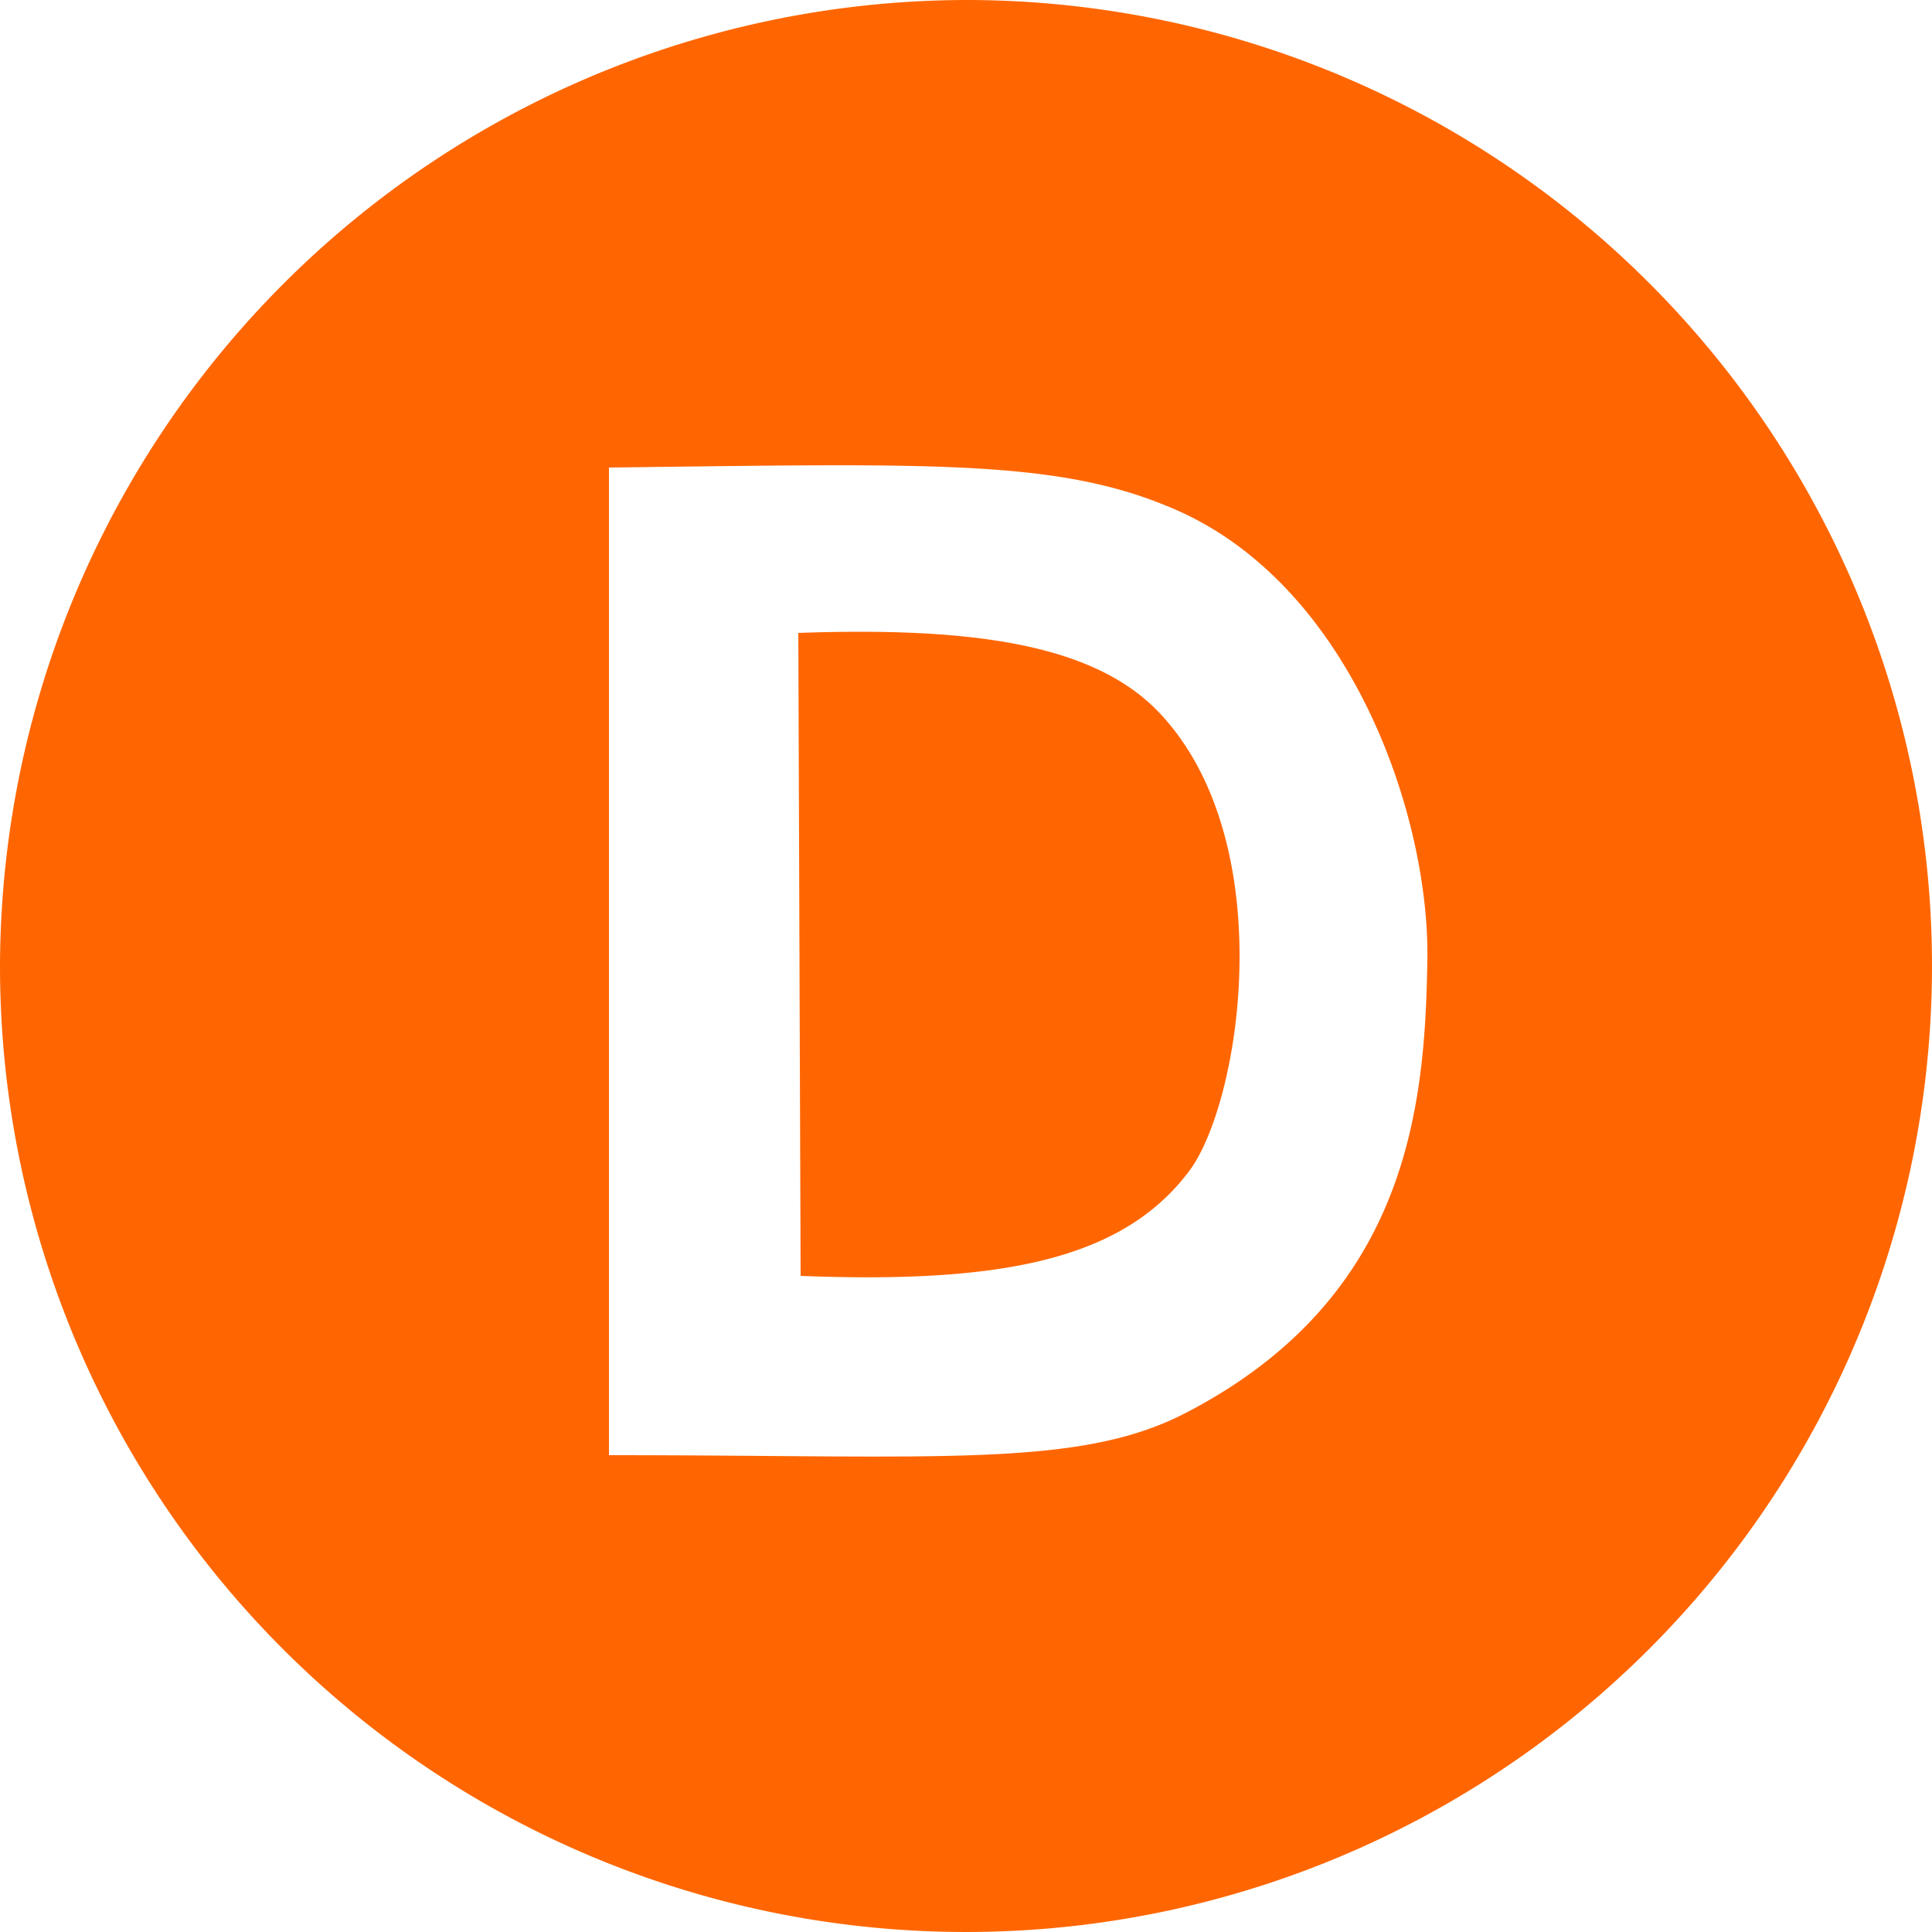 <svg id="Layer_1" data-name="Layer 1" xmlns="http://www.w3.org/2000/svg" viewBox="0 0 25 25"><defs><style>.cls-1{fill:#ff6601;}</style></defs><path class="cls-1" d="M12.47,0A12.5,12.5,0,1,1,0,12.53,12.53,12.53,0,0,1,12.47,0m2.66,6.56C13.65,5.94,12,6,7.88,6.05V18.83c4.26,0,6.07.17,7.45-.54,2.91-1.5,3.11-4,3.14-5.87s-1-4.9-3.34-5.86m-4.8,1.63c2.27-.08,3.8.15,4.64,1,1.64,1.68,1.08,5.15.39,6-.87,1.12-2.43,1.42-5,1.32Z"/></svg>